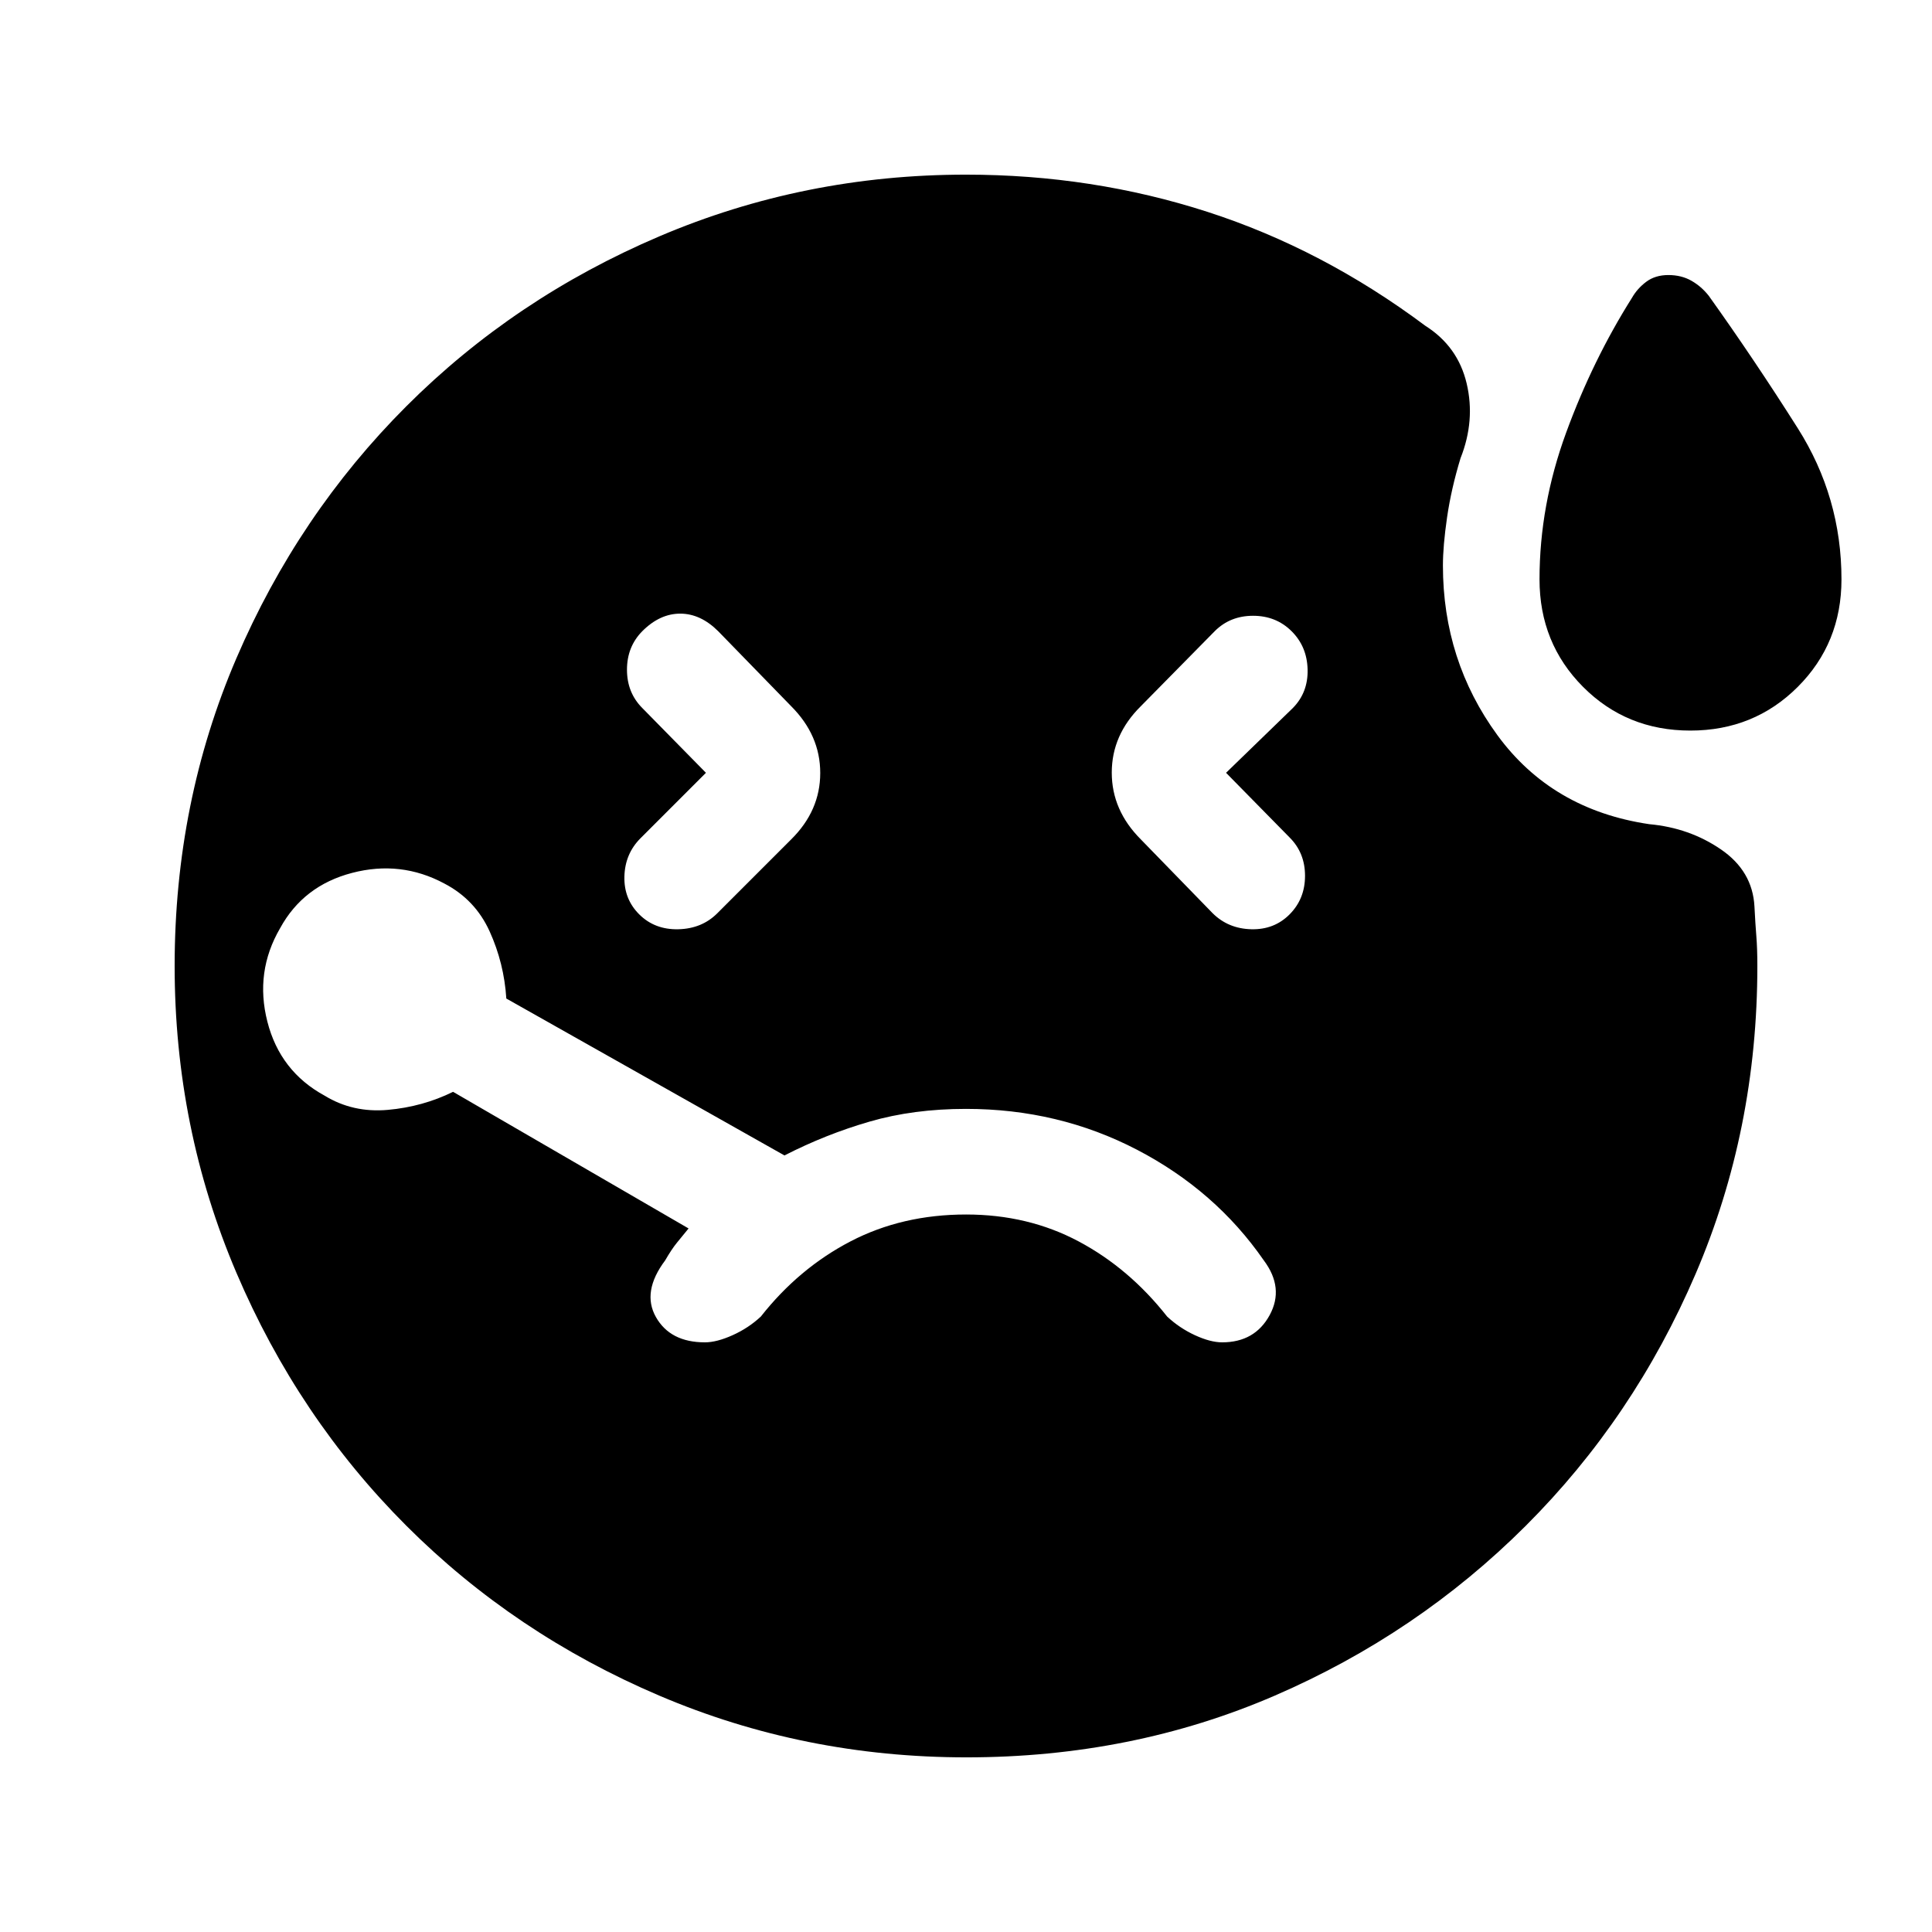 <svg xmlns="http://www.w3.org/2000/svg" height="20" viewBox="0 -960 960 960" width="20"><path d="m350.78-576-32.61 32.61q-7.63 7.72-7.91 18.94-.28 11.21 7.42 18.84 7.7 7.63 19.39 7.35 11.69-.28 19.32-7.91l36.72-36.72q14.46-14.28 14.46-33.02 0-18.74-14.46-33.2l-36.19-37.19q-8.79-8.79-18.92-8.79-10.13 0-18.83 8.7-7.63 7.72-7.63 19.15 0 11.44 7.63 19.07L350.78-576Zm489.14-20.98q-31.68 0-53.31-21.72-21.63-21.73-21.63-53.42 0-36.81 13.22-72.88 13.21-36.07 32.71-67 2.63-4.63 7.1-7.98 4.47-3.35 10.99-3.35 6.52 0 11.49 2.85 4.97 2.85 8.6 7.48 22.5 31.5 44.21 65.78 21.72 34.29 21.72 75.1 0 31.69-21.71 53.42-21.72 21.72-53.39 21.72ZM609.22-576l33.17-32.17q7.63-7.73 7.35-19.16-.28-11.43-7.99-19.06-7.7-7.63-19.1-7.63-11.41 0-19.04 7.63l-36.72 37.28q-14.46 14.28-14.46 33.02 0 18.74 14.46 33.2l35.72 36.72q7.73 7.63 19.16 7.91 11.43.28 19.06-7.43 7.63-7.71 7.63-19.11 0-11.4-7.63-19.03L609.22-576Zm-129 489.22q-80.68 0-152.62-30.67t-125.7-84.43q-53.76-53.77-84.44-125.72Q86.78-399.54 86.78-480q0-81.46 30.68-152.9 30.68-71.45 84.44-125.22 53.76-53.76 125.7-84.43 71.94-30.67 152.4-30.67 62.74 0 119.98 18.49t108.24 56.6q16.21 10.26 20.56 28.69 4.35 18.44-3.04 37.09-4.63 15.2-6.7 29.43-2.06 14.22-2.06 23.92 0 47.26 27.07 84.3 27.08 37.05 75.41 44.22 20.06 1.82 35.72 12.58 15.67 10.75 16.6 28.34.44 8.67.94 14.78.5 6.11.5 14.78 0 81.43-30.68 152.98-30.67 71.55-84.45 125.23-53.79 53.68-124.69 84.35-70.91 30.66-153.18 30.66ZM350.28-293q5.86 0 13.77-3.56 7.91-3.56 14.02-9.27 18.87-23.97 44.53-37.33t57.45-13.36q30.8 0 55.91 13.36 25.1 13.36 43.97 37.33 6.11 5.71 13.8 9.27 7.7 3.56 13.55 3.56 16.23 0 23.6-13.51 7.36-13.51-2.9-27.21-24-34.67-63-54.98-39-20.3-84.98-20.3-26.13 0-47.91 6.32-21.79 6.31-42.29 16.81l-138.21-77.96q-1.13-17.56-8.28-33.34-7.15-15.79-22.48-23.79-21.63-11.63-45.86-5.31-24.23 6.31-35.8 27.51-12.63 21.69-6.31 46.42 6.31 24.73 28.51 36.8 14 8.56 31.31 7.03 17.32-1.53 32.45-8.97l117.02 67.89q-3.21 3.95-5.8 7.1-2.59 3.16-5.83 8.77-11.69 15.59-4.6 28.15 7.1 12.57 24.36 12.57Z"/></svg>